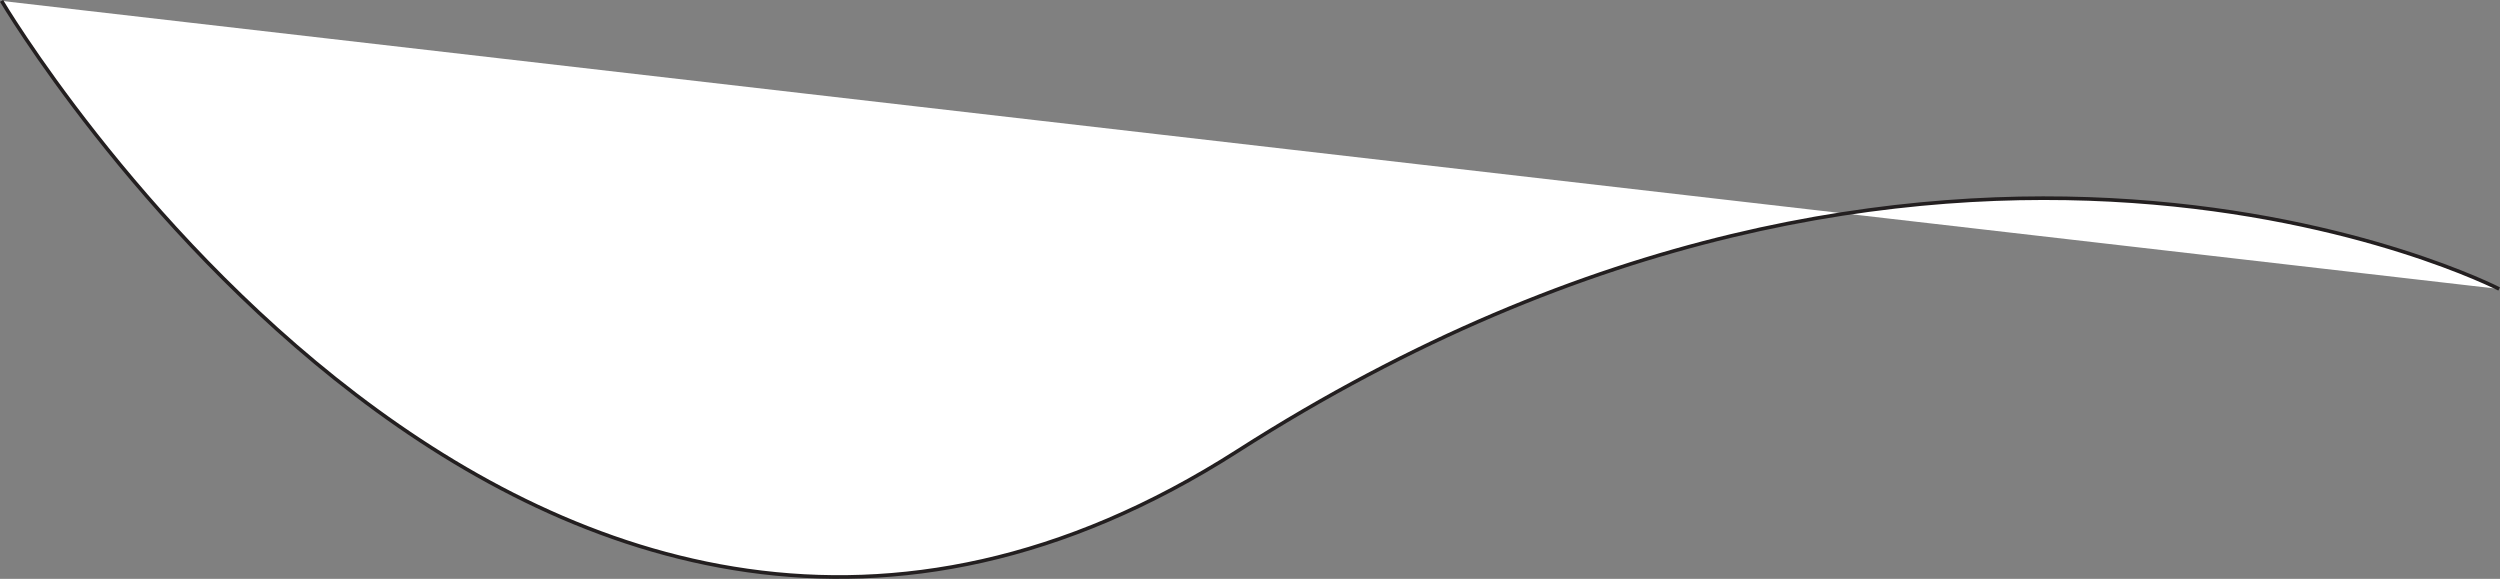 <?xml version="1.0" encoding="UTF-8"?>
<svg id="Layer_2" data-name="Layer 2" xmlns="http://www.w3.org/2000/svg" viewBox="0 0 688.74 159.47">
  <rect x="0" y="0" width="688.74" height="159.47" fill="#808080" stroke="none"/>
  <defs>
    <style>
      .cls-1 {
        fill: #fff;
        stroke: #231f20;
        stroke-miterlimit: 10;
      }
    </style>
  </defs>
  <g id="Layer_1-2" data-name="Layer 1">
    <path class="cls-1" d="M.43.25s146.7,247.99,340.55,123.99C534.83.25,688.51,79.61,688.51,79.61"/>
  </g>
</svg>